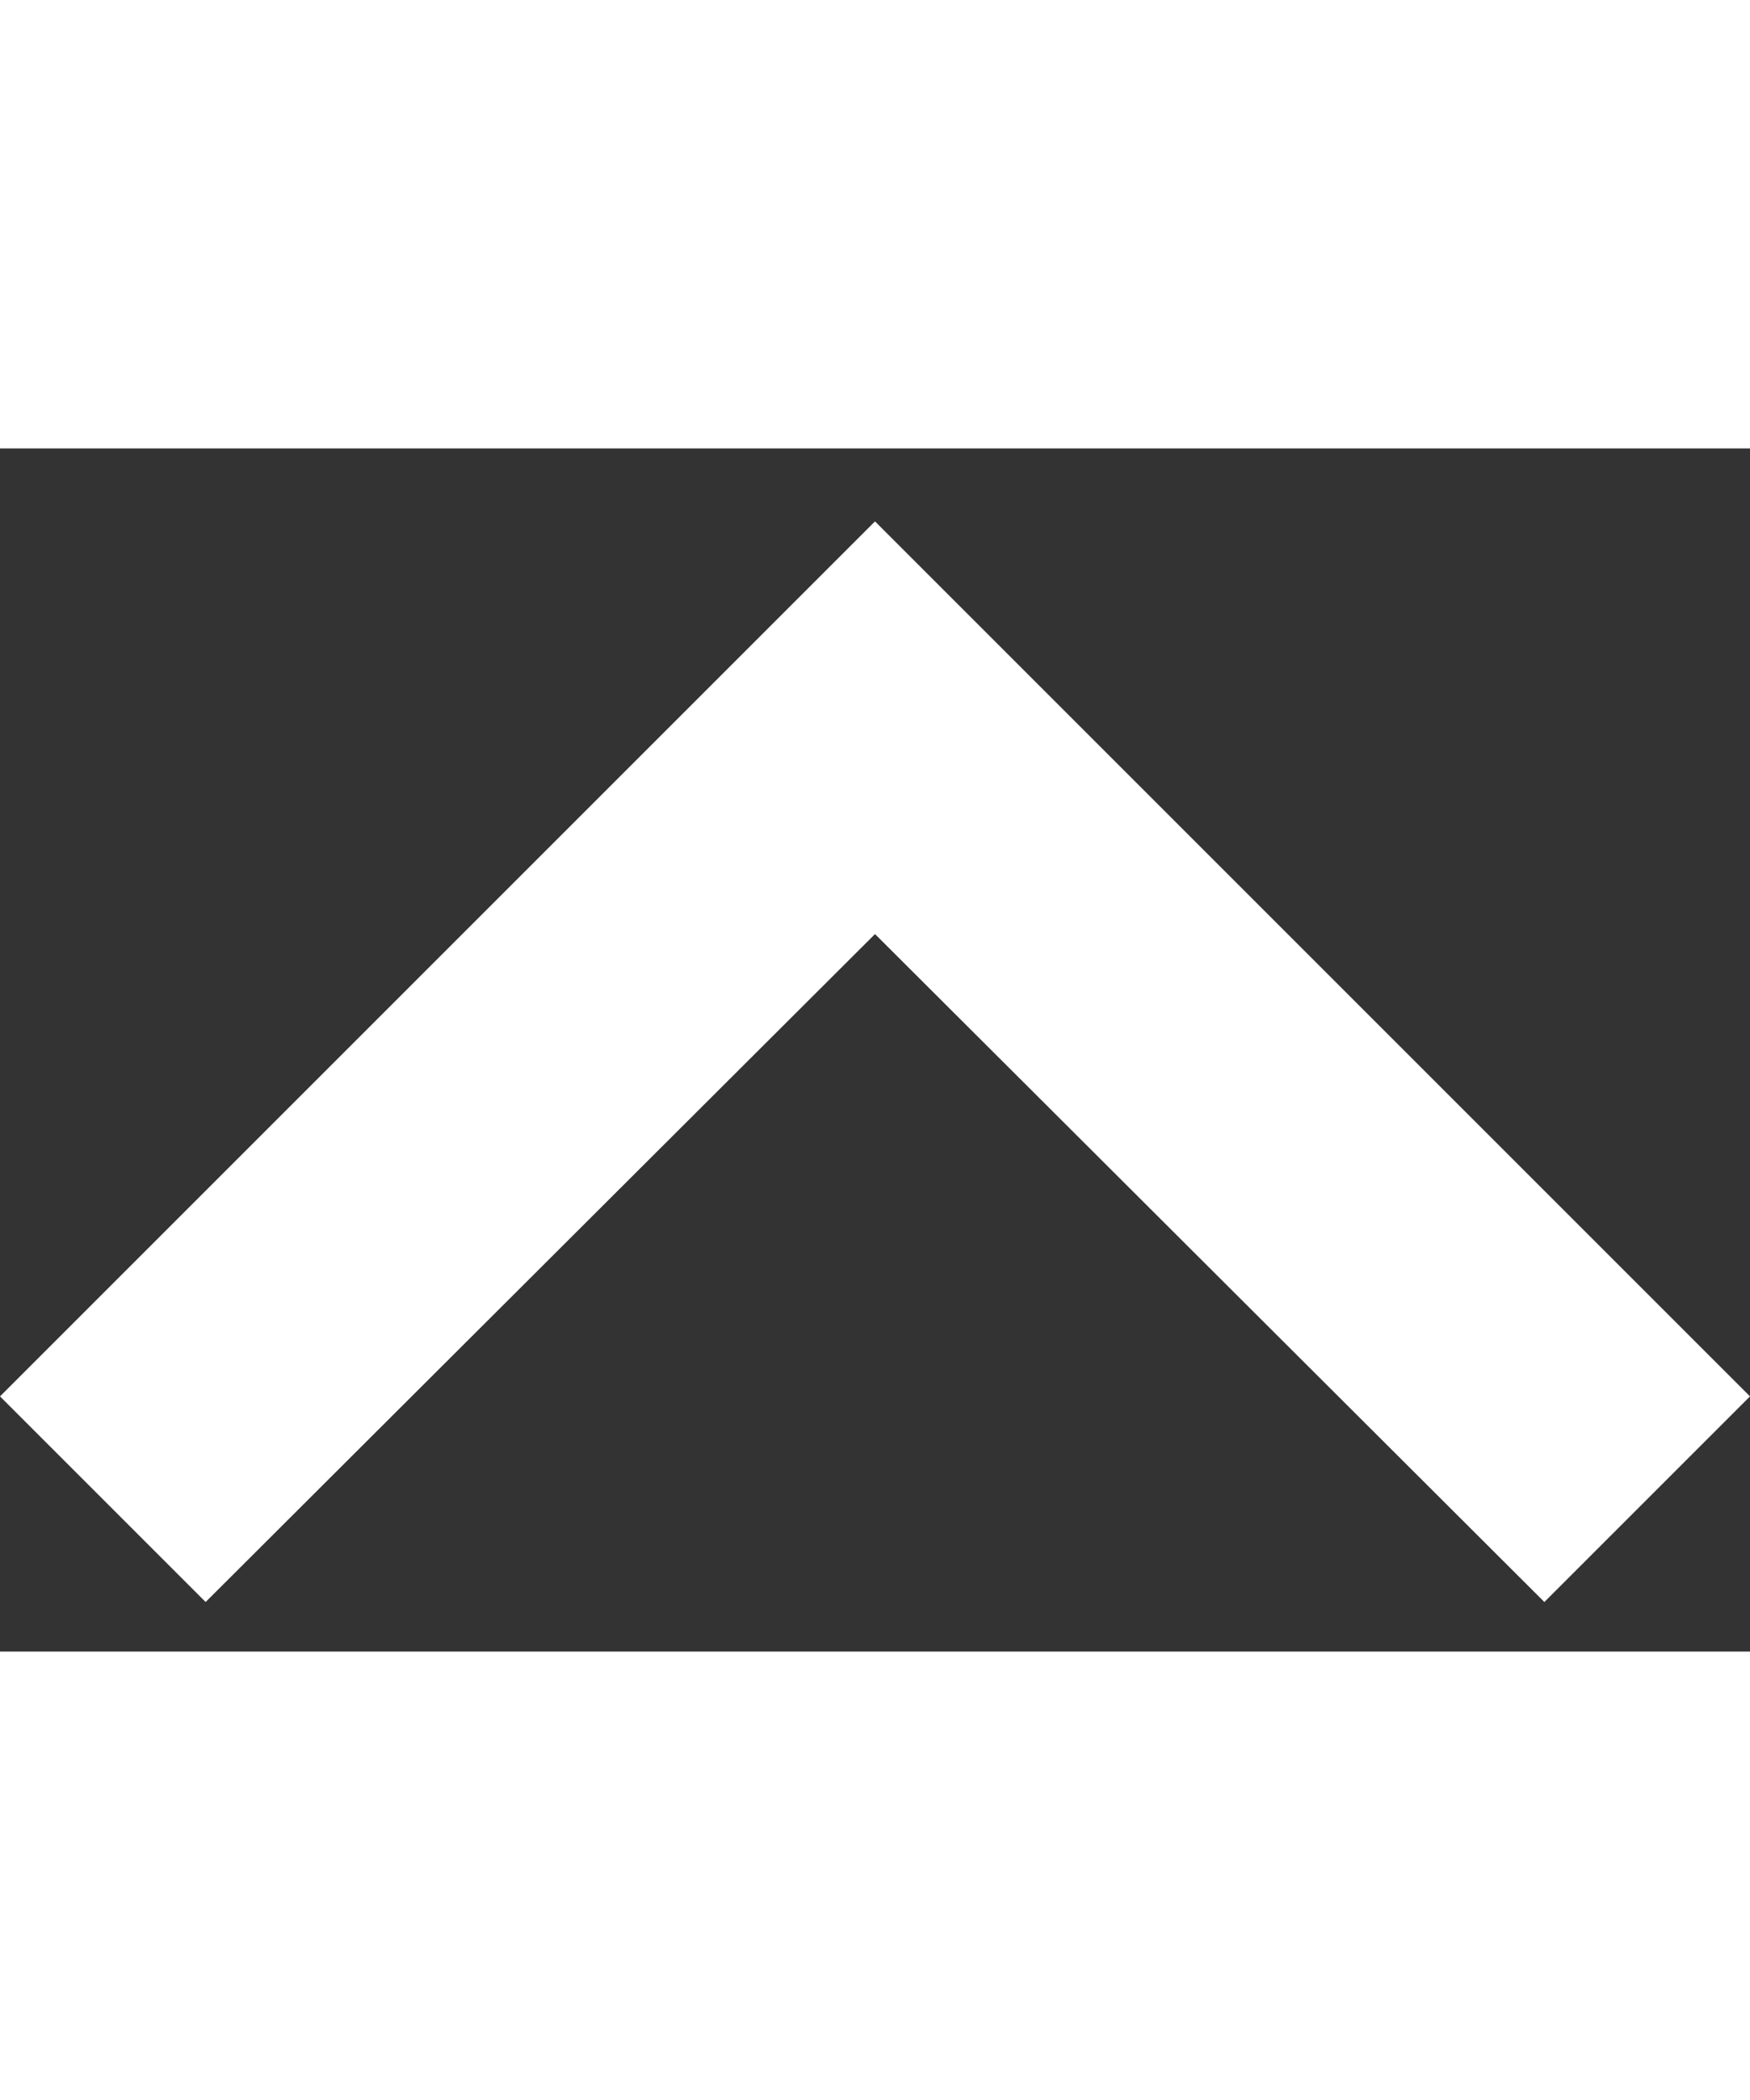 <svg width="10" height="12" viewBox="0 0 16 11" fill="none" xmlns="http://www.w3.org/2000/svg">
<rect x="0" y="0" width="16" height="11" fill="#333333" stroke="none"/>
<path d="M1.88 10.547L8 4.44L14.12 10.547L16 8.667L8 0.667L1.64355e-07 8.667L1.88 10.547Z" fill="white"/>
</svg>
